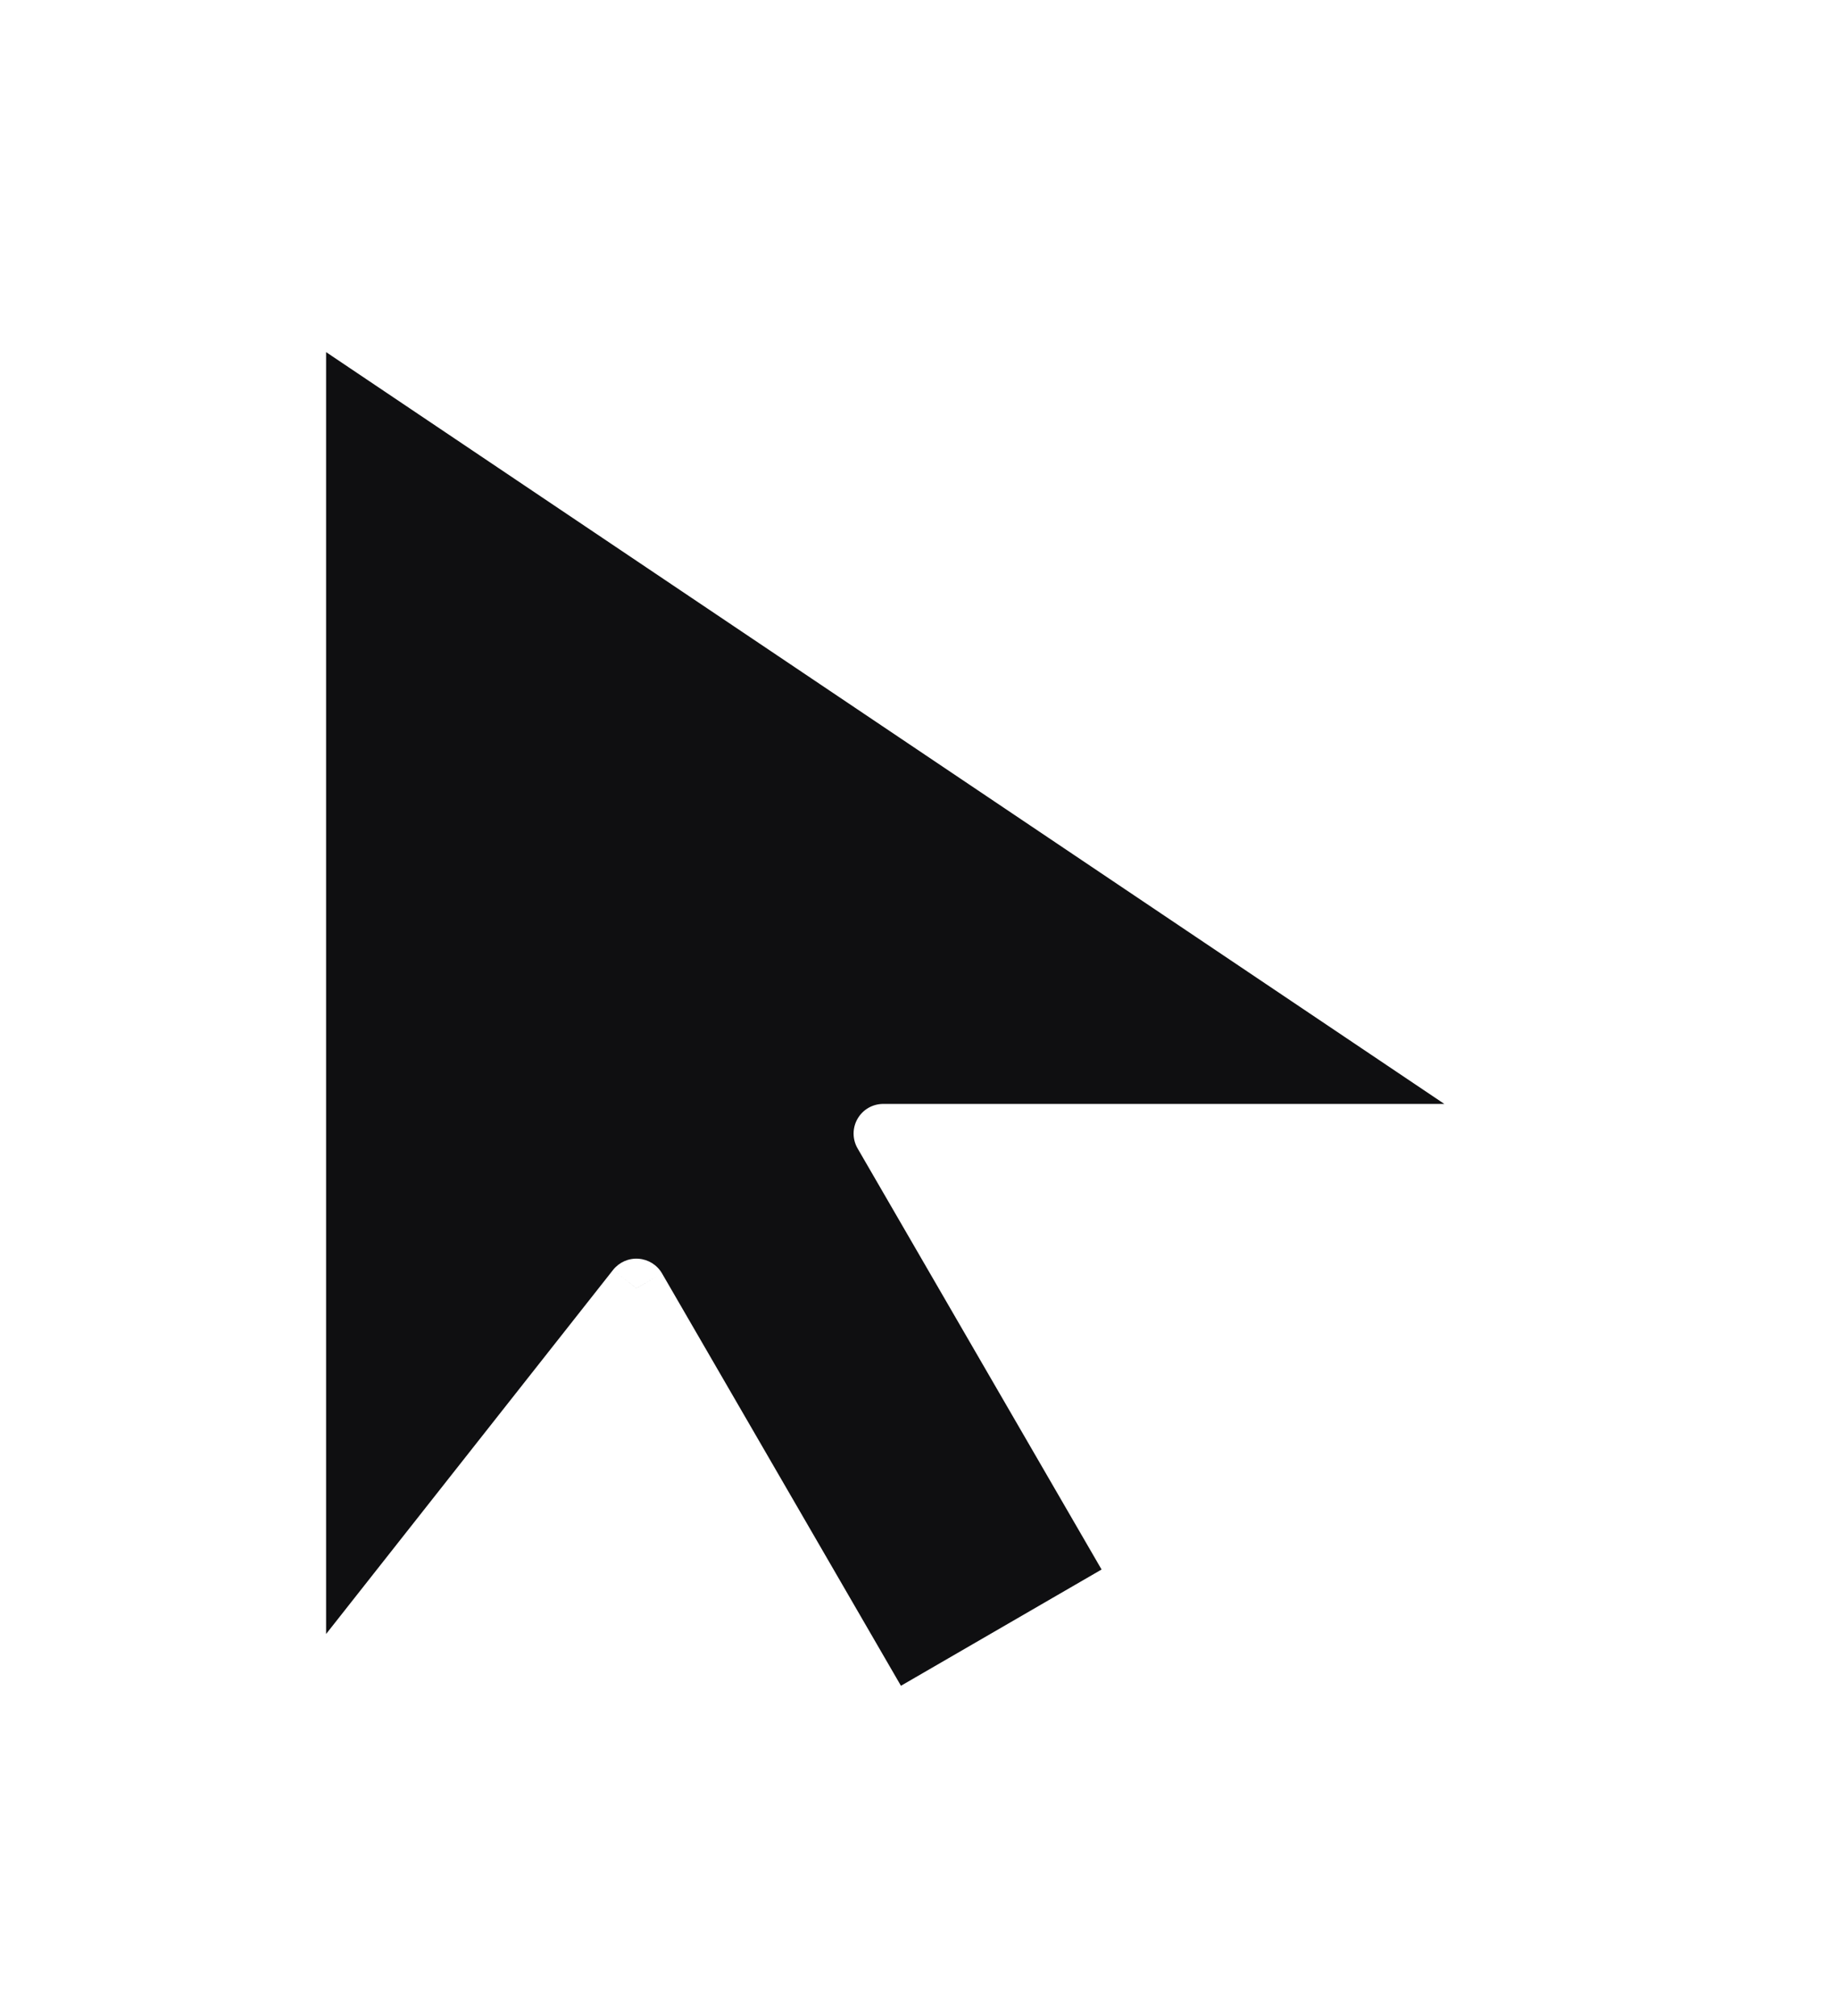 <svg width="31" height="34" viewBox="0 0 31 34" fill="none" xmlns="http://www.w3.org/2000/svg">
<g filter="url(#filter0_d)">
<path fill-rule="evenodd" clip-rule="evenodd" d="M5 1V25L10.733 17.727L15.014 25.115L19.263 22.653L14.897 15.118H26L5 1Z" fill="#0F0F11"/>
<path d="M5 25H4.5C4.5 25.213 4.635 25.403 4.836 25.472C5.037 25.542 5.261 25.477 5.393 25.309L5 25ZM5 1L5.279 0.585C5.126 0.482 4.928 0.472 4.765 0.559C4.602 0.646 4.5 0.815 4.5 1L5 1ZM10.733 17.727L11.166 17.477C11.083 17.333 10.934 17.241 10.769 17.229C10.603 17.217 10.443 17.288 10.34 17.418L10.733 17.727ZM15.014 25.115L14.581 25.366C14.719 25.605 15.025 25.686 15.264 25.547L15.014 25.115ZM19.263 22.653L19.514 23.085C19.628 23.019 19.712 22.91 19.746 22.781C19.78 22.653 19.762 22.517 19.695 22.402L19.263 22.653ZM14.897 15.118V14.618C14.718 14.618 14.553 14.713 14.464 14.868C14.374 15.023 14.375 15.214 14.464 15.368L14.897 15.118ZM26 15.118V15.618C26.22 15.618 26.414 15.474 26.478 15.264C26.542 15.053 26.462 14.825 26.279 14.703L26 15.118ZM5.5 25V1H4.5V25H5.5ZM10.34 17.418L4.607 24.691L5.393 25.309L11.126 18.037L10.34 17.418ZM15.446 24.864L11.166 17.477L10.3 17.978L14.581 25.366L15.446 24.864ZM19.012 22.22L14.763 24.682L15.264 25.547L19.514 23.085L19.012 22.22ZM14.464 15.368L18.83 22.903L19.695 22.402L15.329 14.867L14.464 15.368ZM26 14.618H14.897V15.618H26V14.618ZM4.721 1.415L25.721 15.533L26.279 14.703L5.279 0.585L4.721 1.415Z" fill="white"/>
</g>
<defs>
<filter id="filter0_d" x="0.5" y="0.5" width="30" height="33.115" filterUnits="userSpaceOnUse" color-interpolation-filters="sRGB">
<feFlood flood-opacity="0" result="BackgroundImageFix"/>
<feColorMatrix in="SourceAlpha" type="matrix" values="0 0 0 0 0 0 0 0 0 0 0 0 0 0 0 0 0 0 127 0"/>
<feOffset dy="4"/>
<feGaussianBlur stdDeviation="2"/>
<feColorMatrix type="matrix" values="0 0 0 0 0 0 0 0 0 0 0 0 0 0 0 0 0 0 0.25 0"/>
<feBlend mode="normal" in2="BackgroundImageFix" result="effect1_dropShadow"/>
<feBlend mode="normal" in="SourceGraphic" in2="effect1_dropShadow" result="shape"/>
</filter>
</defs>
</svg>
